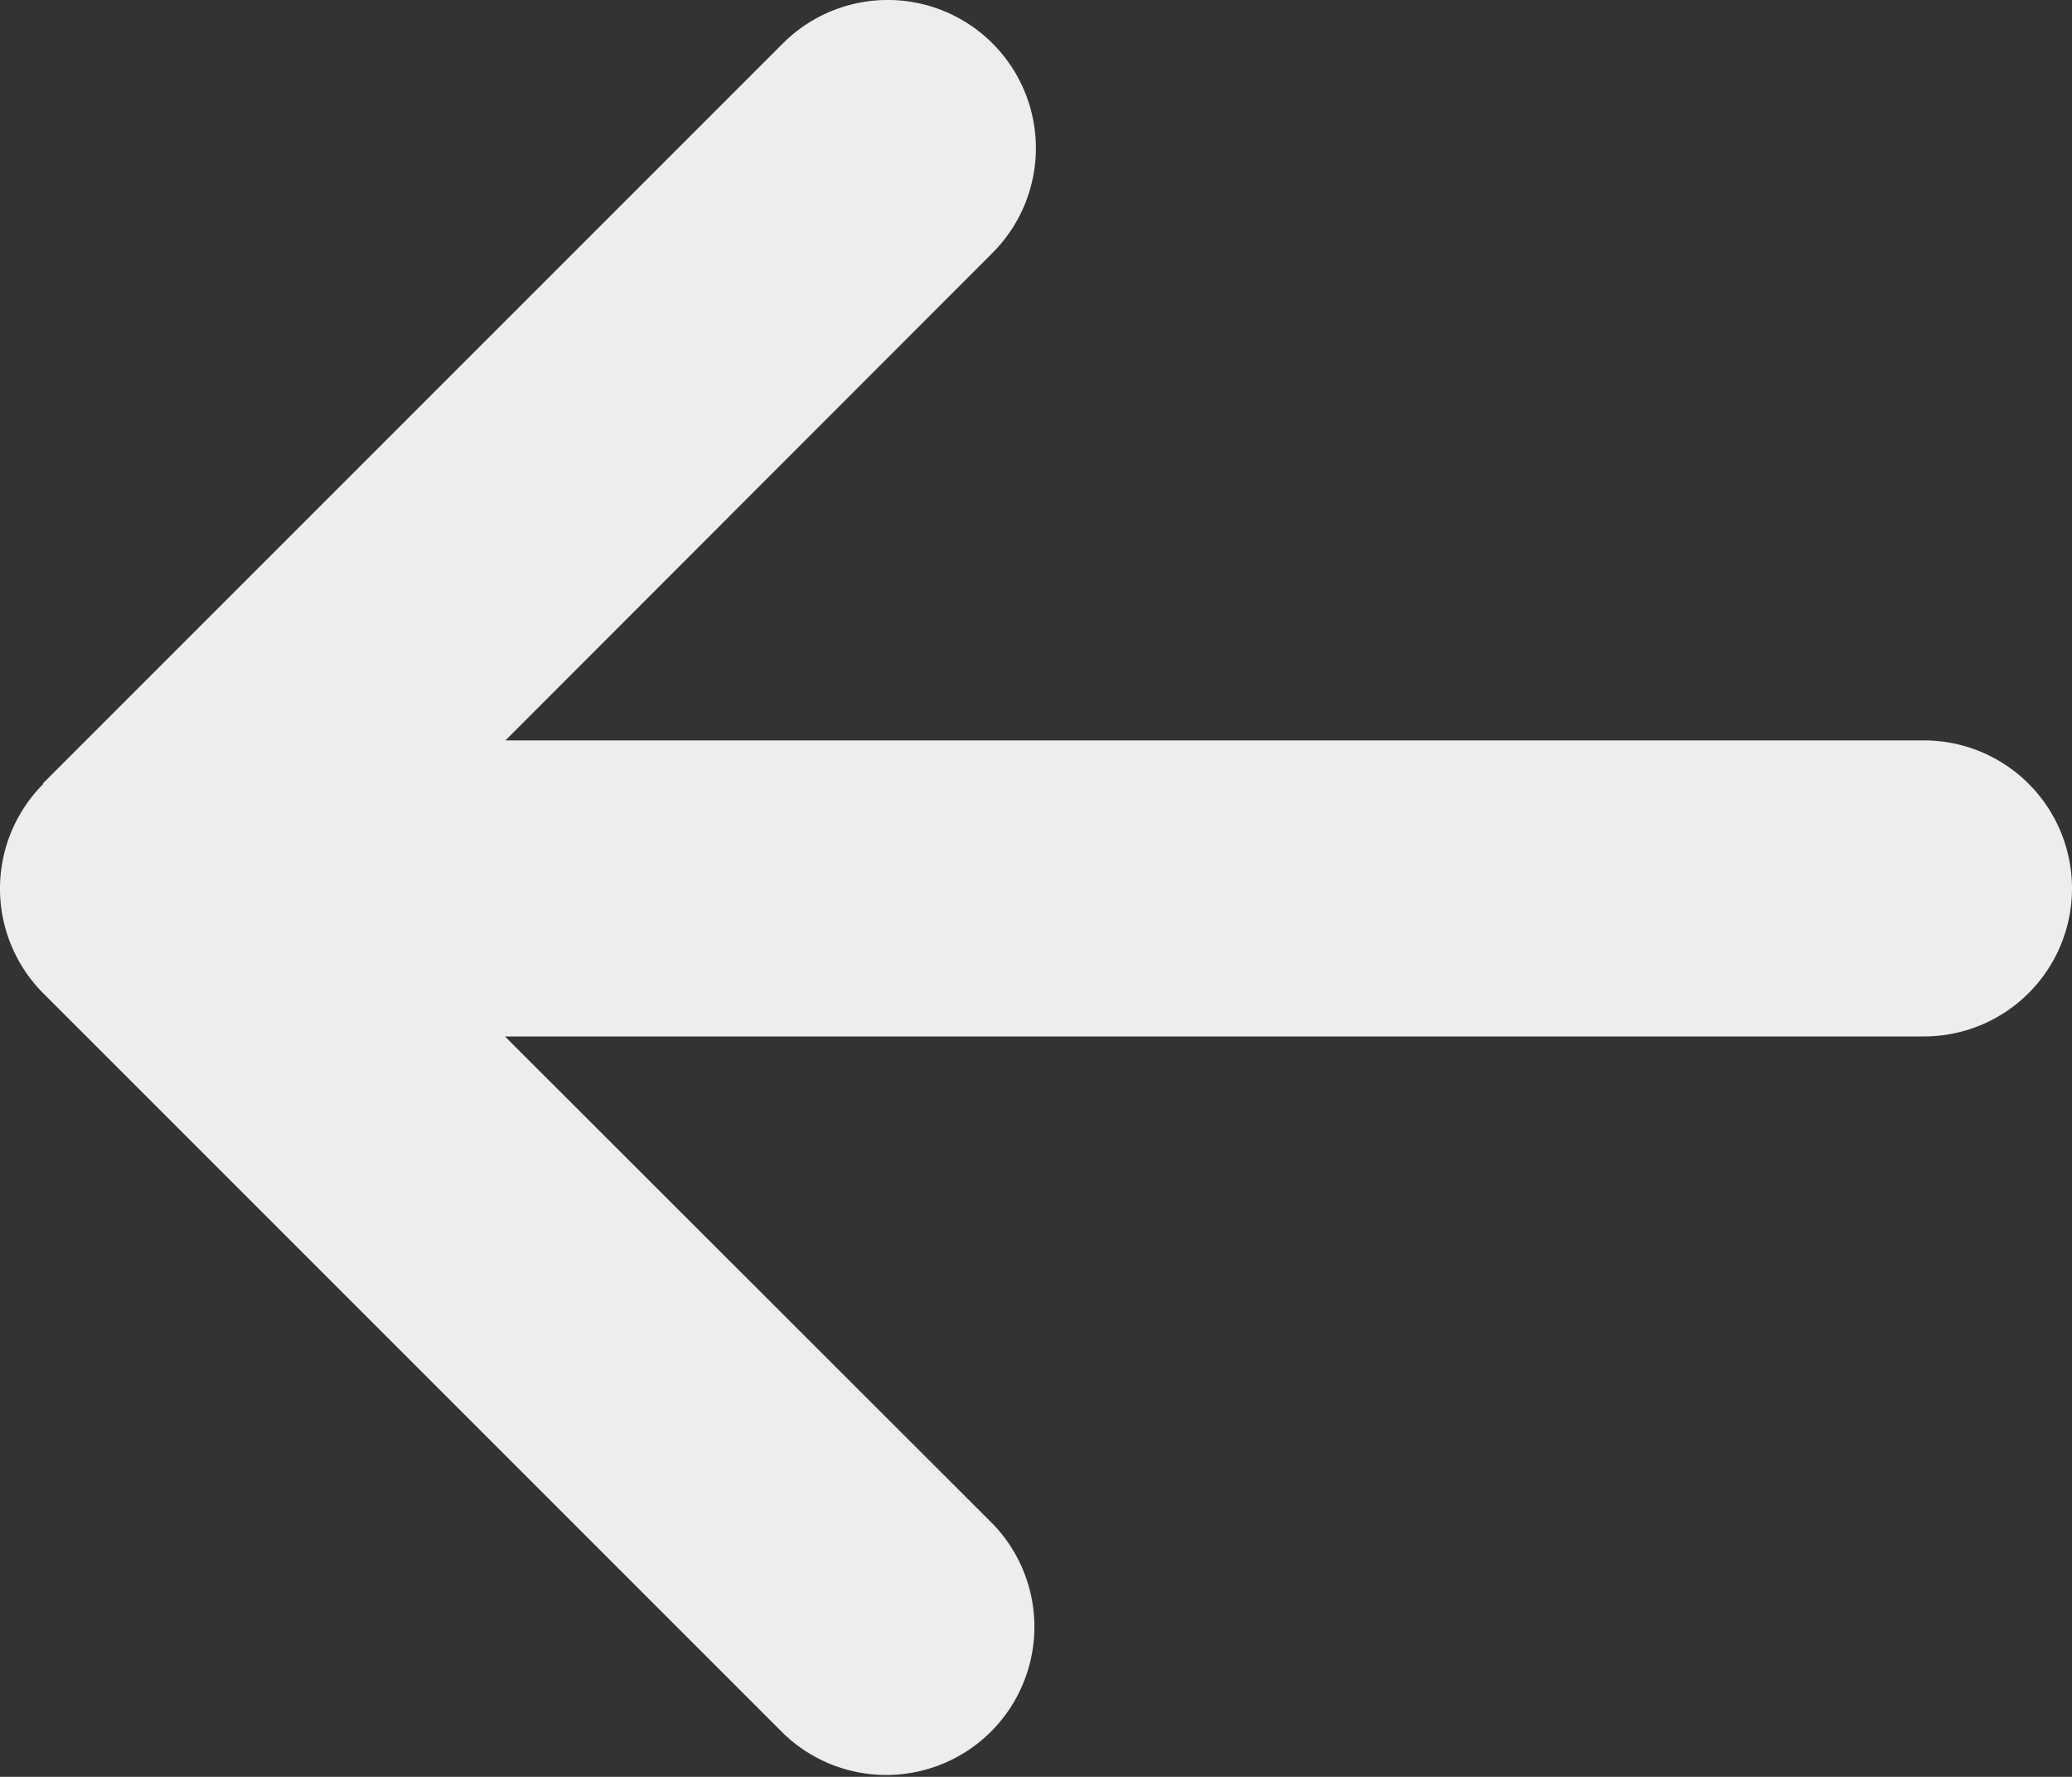<svg xmlns="http://www.w3.org/2000/svg" width="30" height="25.726" viewBox="0 0 30 25.726">
  <rect x="0" y="0" width="30" height="25.726" fill="#333333" stroke="none"/>
  <path id="arrow-left-solid" d="M.653,75.274a2.146,2.146,0,0,0,0,3.034L11.368,89.023A2.145,2.145,0,0,0,14.4,85.989L7.336,78.931H27.882a2.143,2.143,0,0,0,0-4.286H7.343l7.052-7.058a2.145,2.145,0,0,0-3.034-3.034L.646,75.268Z" transform="translate(-0.025 -63.925)" fill="#ededed"/>
</svg>
